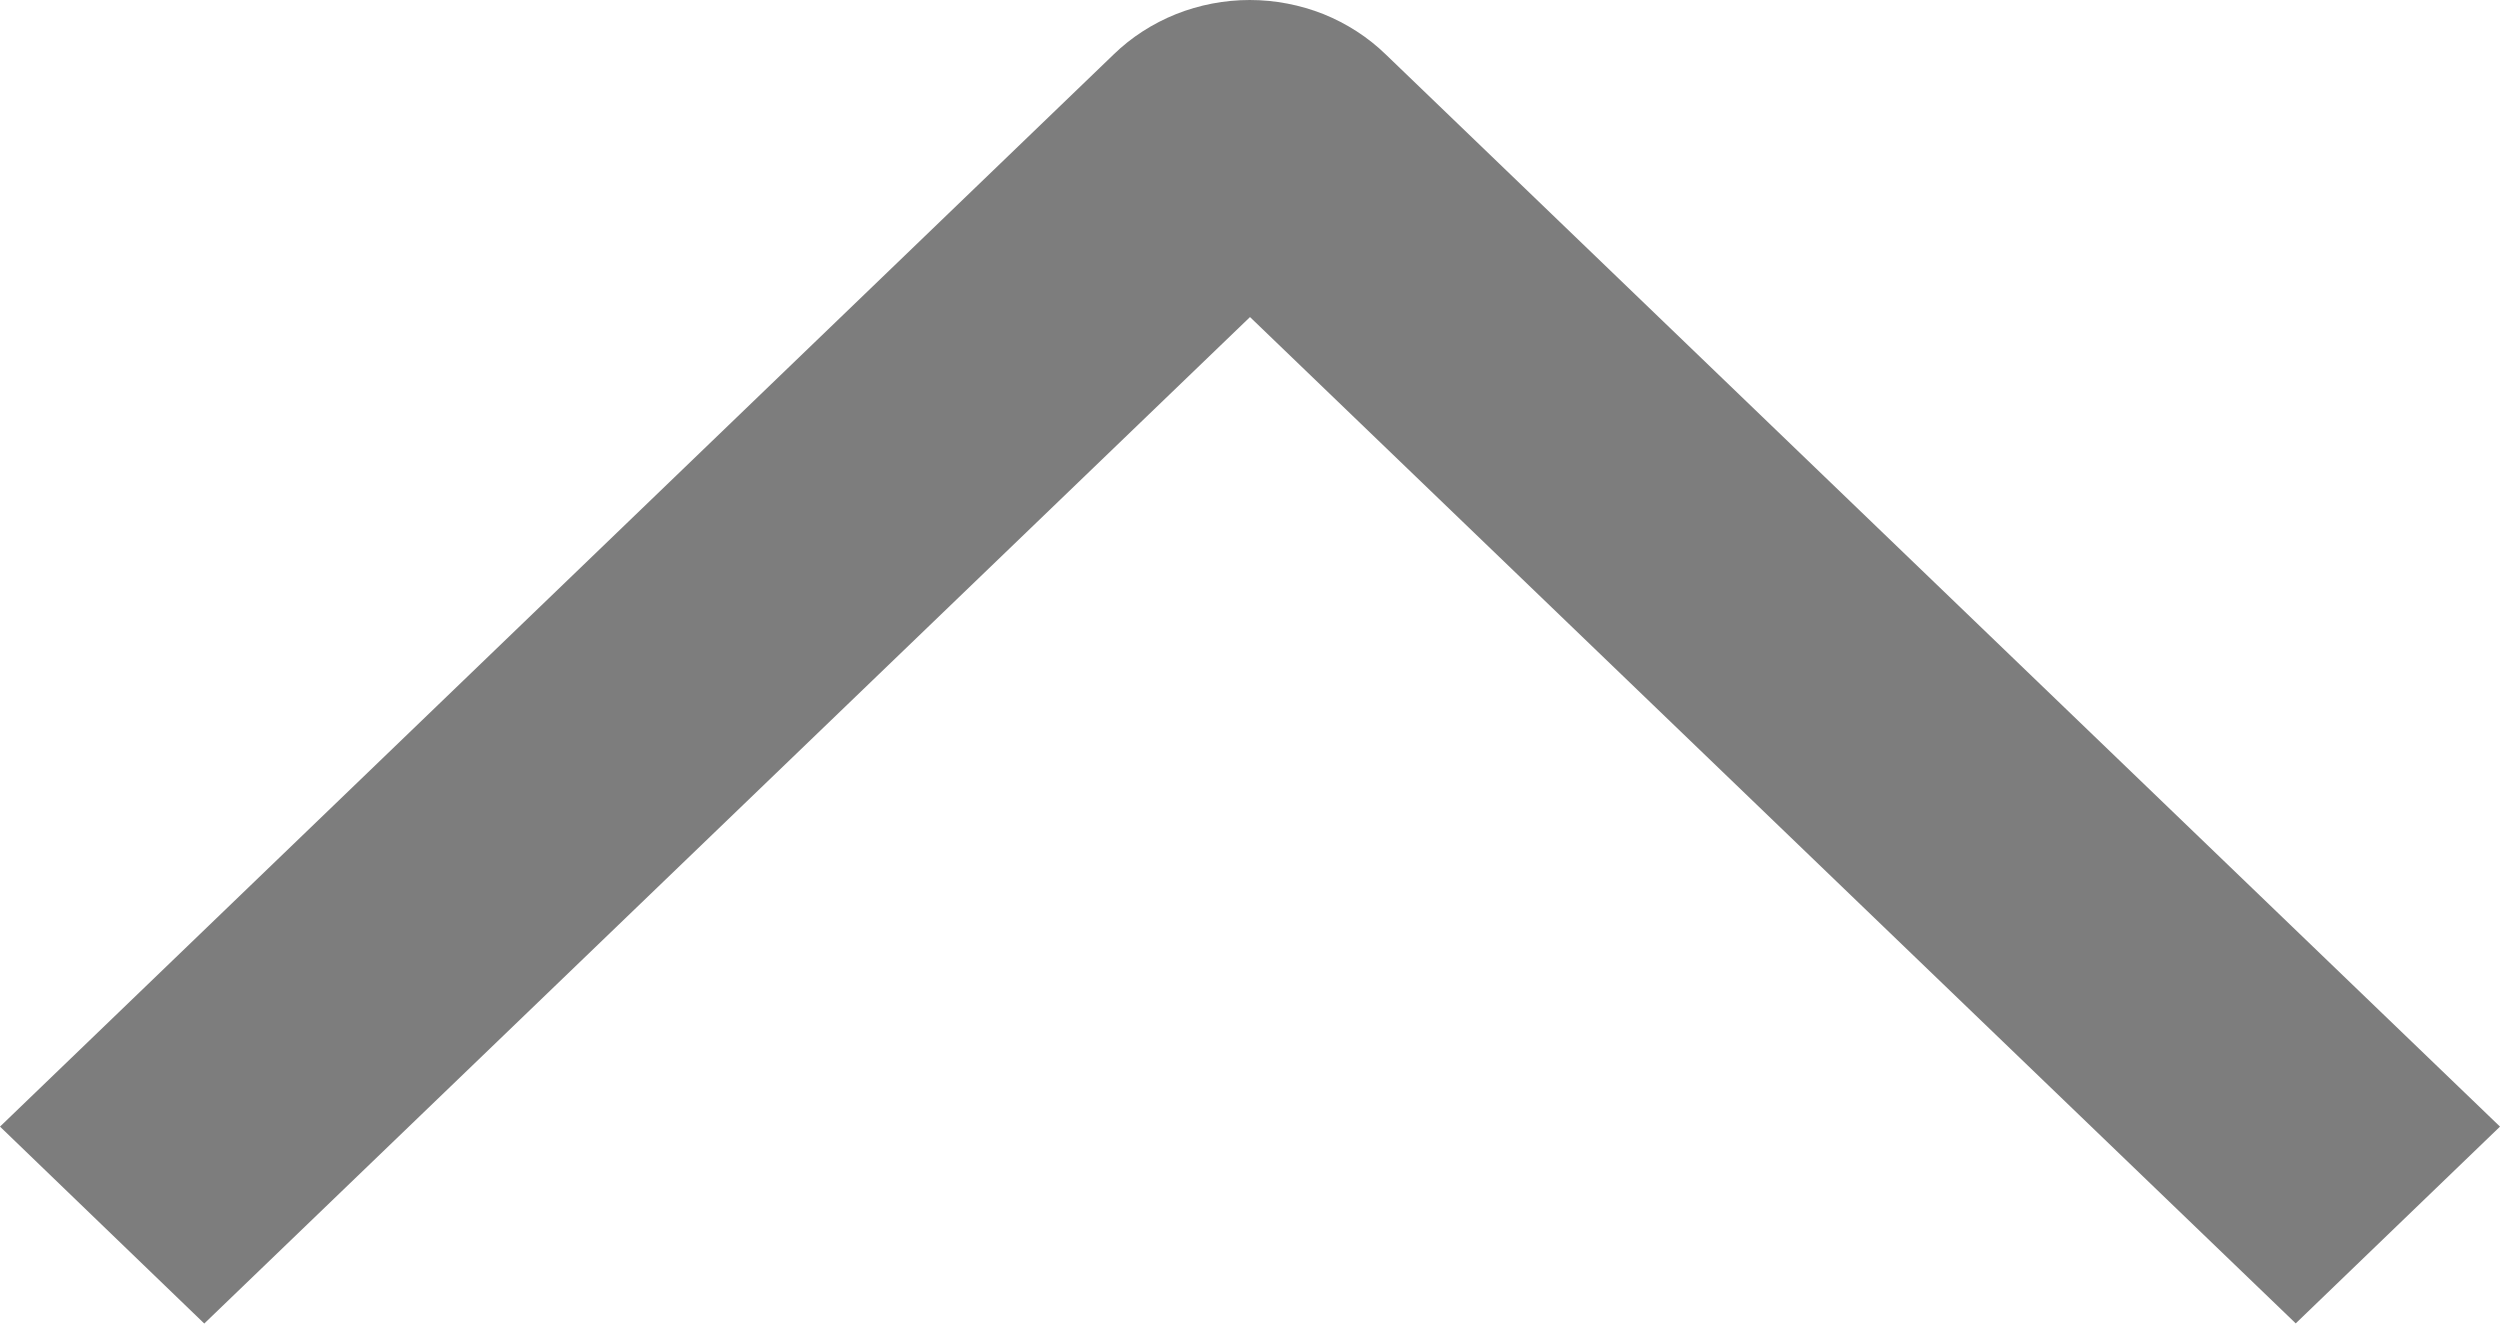 <svg width="17" height="9" viewBox="0 0 17 9" fill="none" xmlns="http://www.w3.org/2000/svg">
<path d="M1.389 9L0 7.661L7.572 0.371C7.693 0.253 7.838 0.16 7.997 0.096C8.155 0.033 8.326 0 8.498 0C8.67 0 8.841 0.033 9 0.096C9.158 0.16 9.303 0.253 9.424 0.371L17 7.661L15.611 8.999L8.5 2.156L1.389 9Z" fill="#7D7D7D"/>
</svg>
